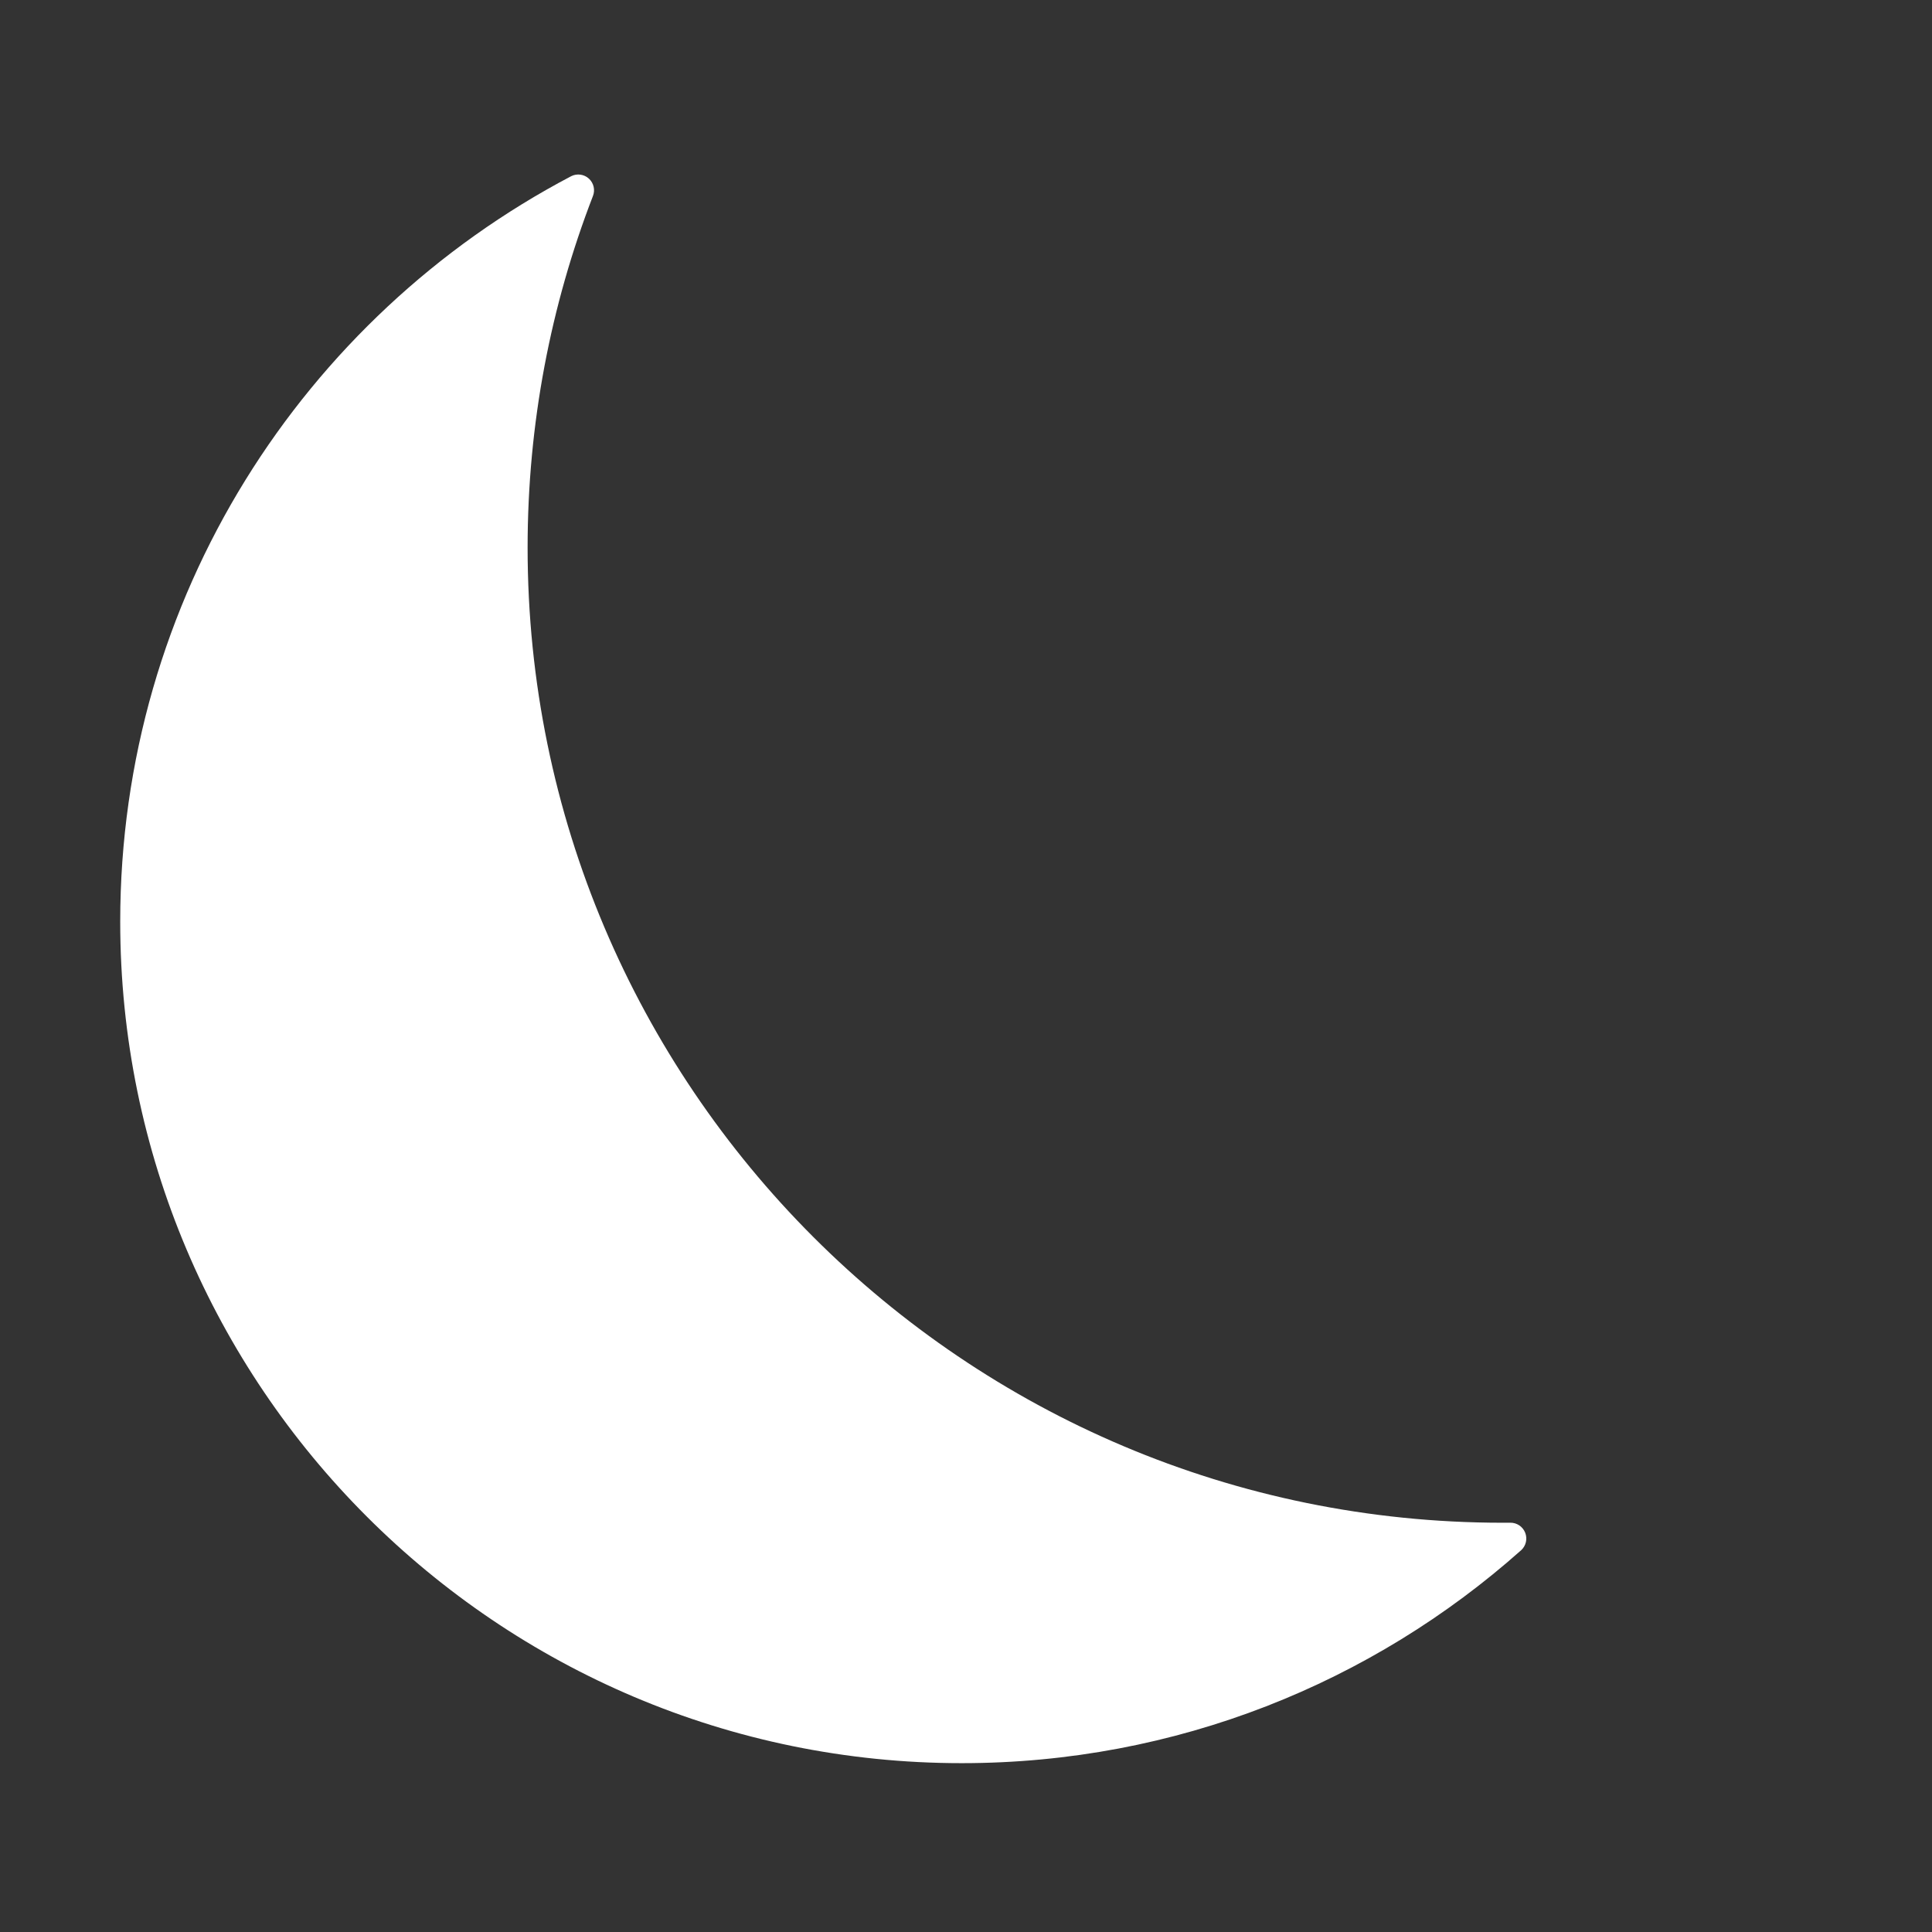 <?xml version="1.0" encoding="UTF-8" standalone="no"?><!DOCTYPE svg PUBLIC "-//W3C//DTD SVG 1.1//EN" "http://www.w3.org/Graphics/SVG/1.1/DTD/svg11.dtd"><svg width="100%" height="100%" viewBox="0 0 113 113" version="1.1" xmlns="http://www.w3.org/2000/svg" xmlns:xlink="http://www.w3.org/1999/xlink" xml:space="preserve" xmlns:serif="http://www.serif.com/" style="fill-rule:evenodd;clip-rule:evenodd;stroke-linejoin:round;stroke-miterlimit:2;"><rect x="0" y="0" width="113" height="113" fill="#333333" stroke="none"/><path d="M33.41,10.304c0.342,-0.171 0.754,-0.113 1.035,0.145c0.282,0.259 0.375,0.664 0.234,1.019c-2.465,6.384 -3.82,13.317 -3.82,20.563c0,31.477 25.555,57.032 57.032,57.032c0.147,-0 0.294,-0.001 0.44,-0.002c0.385,-0.006 0.733,0.227 0.875,0.585c0.142,0.358 0.048,0.766 -0.237,1.025c-8.701,7.743 -20.164,12.454 -32.719,12.454c-27.165,0 -49.219,-22.054 -49.219,-49.219c0,-18.924 10.703,-35.367 26.379,-43.602Z" style="fill:#fff;"/></svg>